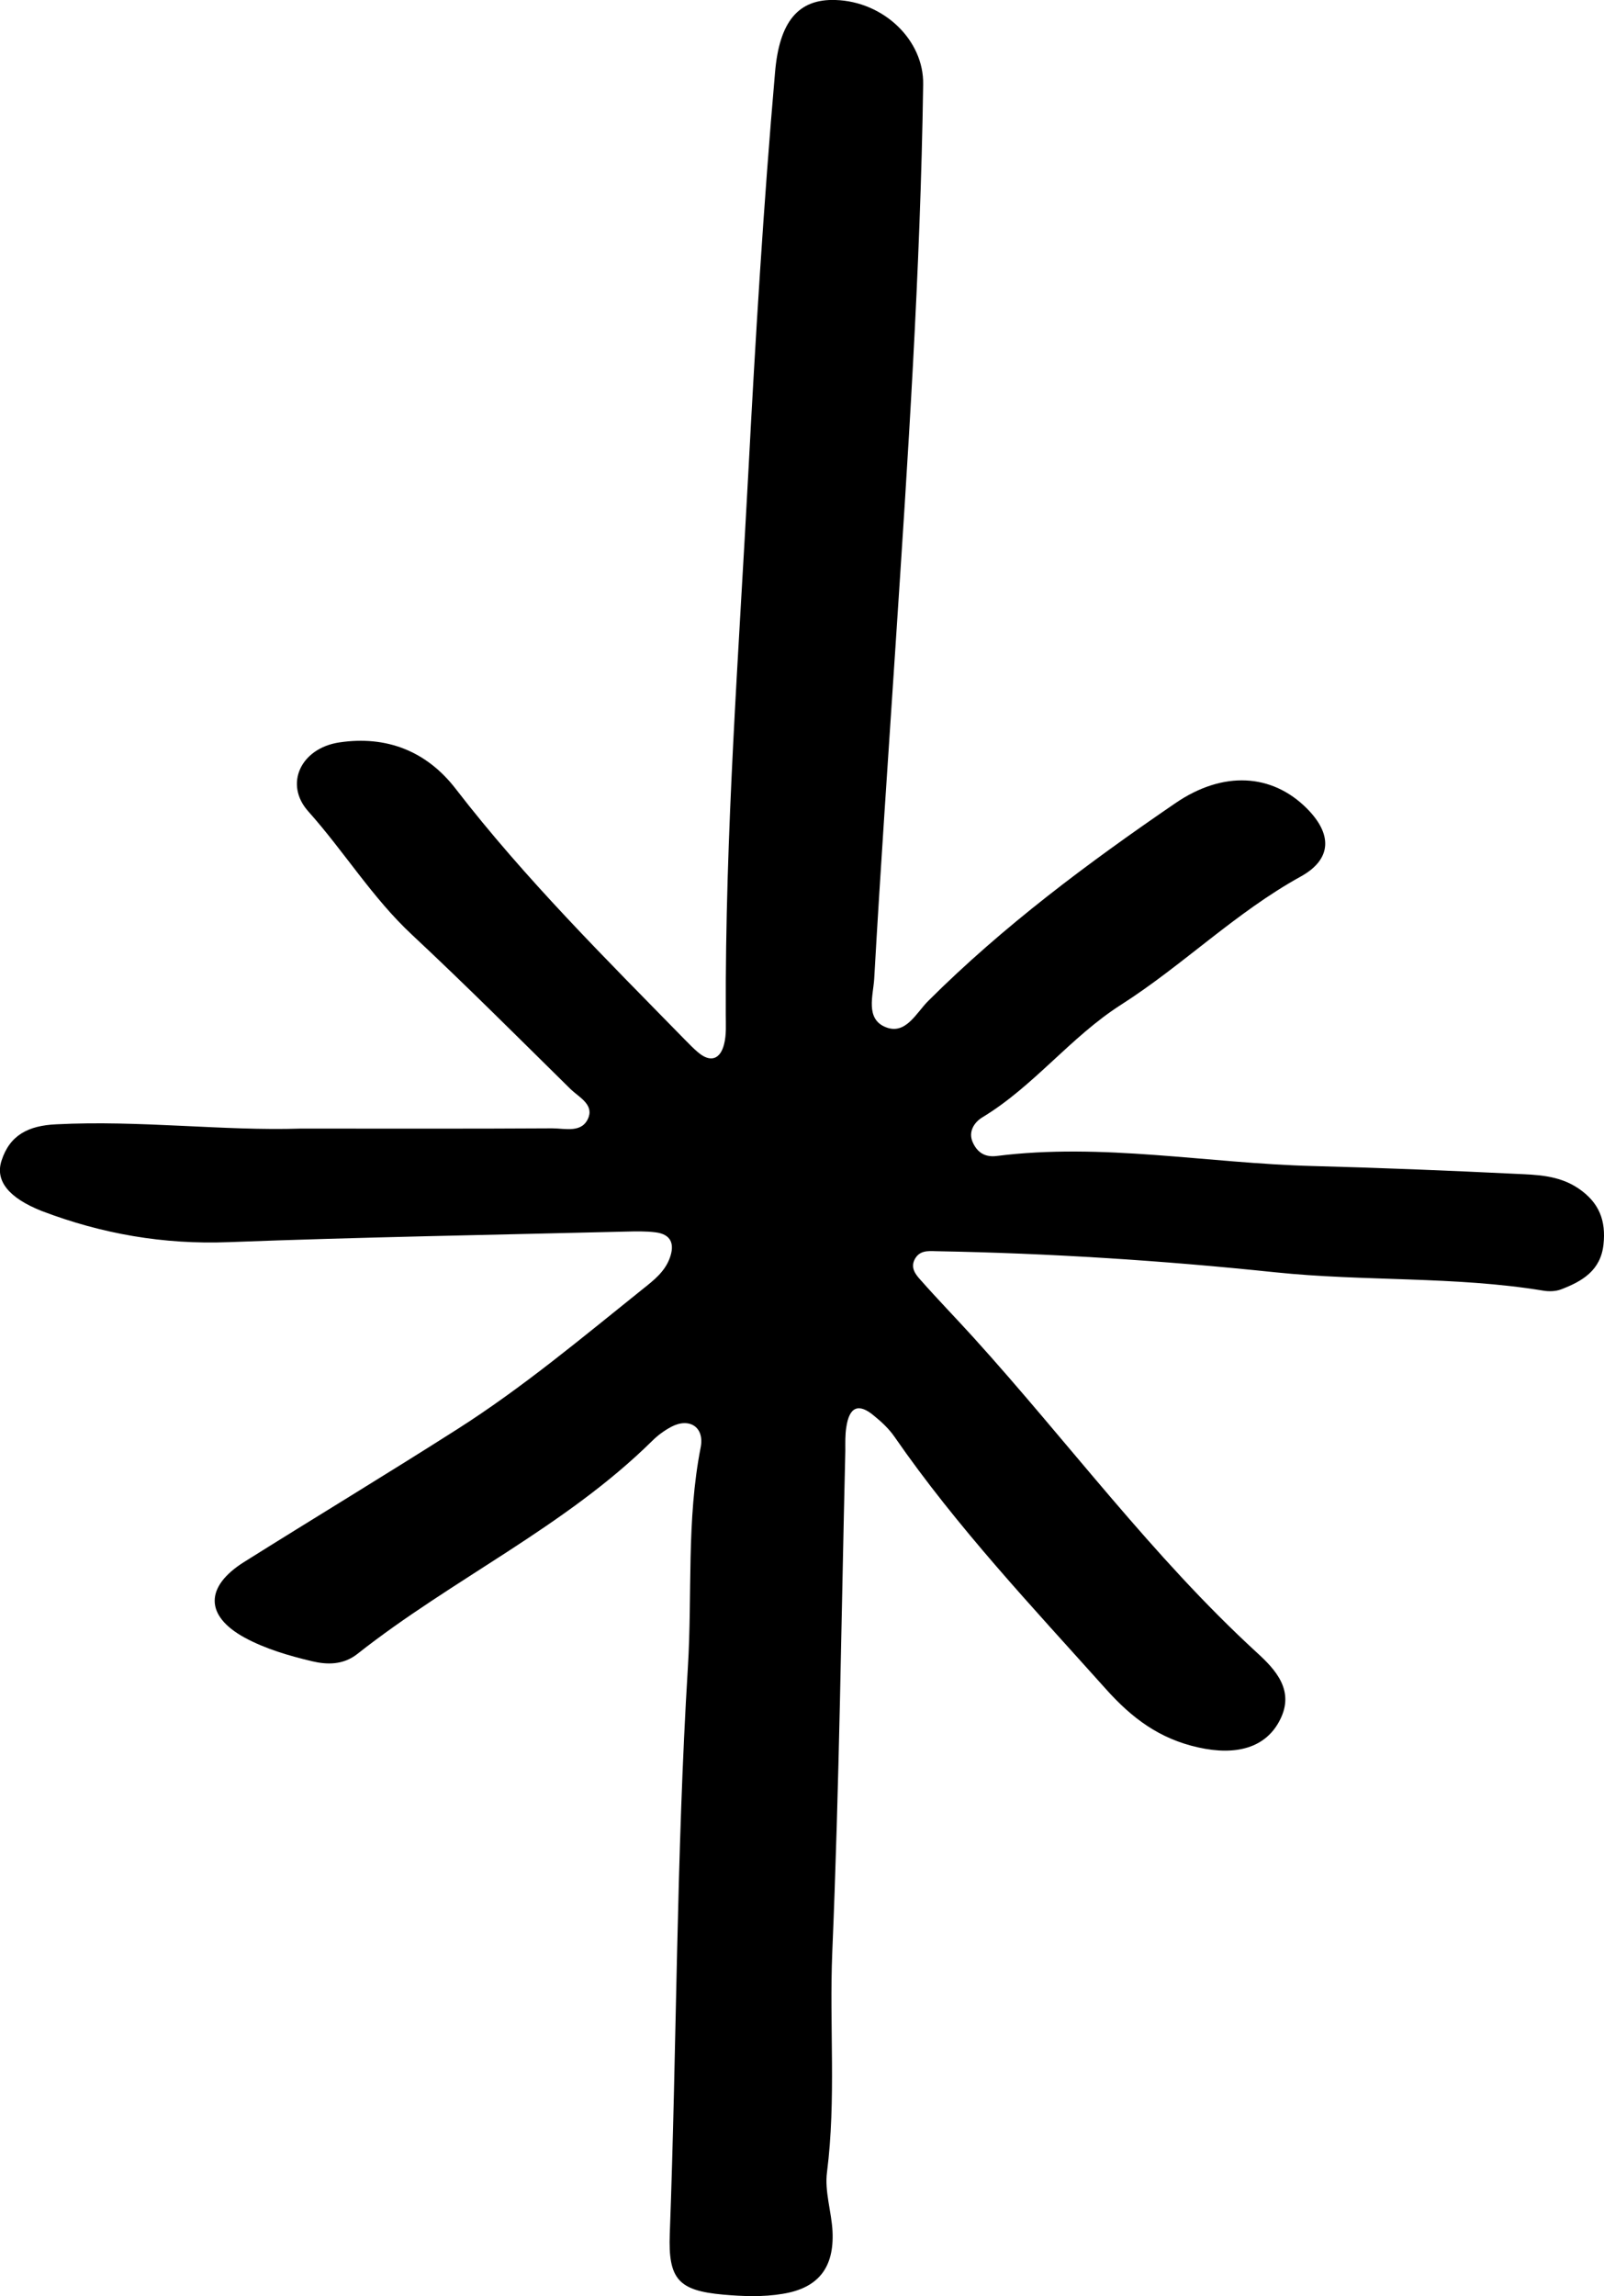 <?xml version="1.0" encoding="utf-8"?>
<!-- Generator: Adobe Illustrator 27.9.0, SVG Export Plug-In . SVG Version: 6.00 Build 0)  -->
<svg version="1.1" id="Layer_1" xmlns="http://www.w3.org/2000/svg" xmlns:xlink="http://www.w3.org/1999/xlink" x="0px" y="0px"
	 viewBox="0 0 63.87 91.39" style="enable-background:new 0 0 63.87 91.39;" xml:space="preserve">
<path d="M11.98,44.92c3.5,0,6.75,0.01,10.01-0.01c0.52,0,1.21,0.21,1.45-0.45c0.18-0.52-0.4-0.8-0.72-1.11
	c-2.09-2.06-4.17-4.14-6.31-6.14c-1.58-1.47-2.7-3.31-4.13-4.91c-0.98-1.09-0.3-2.52,1.23-2.75c1.87-0.28,3.47,0.34,4.63,1.84
	c2.77,3.59,5.98,6.77,9.14,10c0.17,0.17,0.33,0.34,0.51,0.49c0.5,0.43,0.89,0.28,1.04-0.31c0.1-0.38,0.07-0.79,0.07-1.18
	c-0.03-7.22,0.52-14.42,0.9-21.62c0.28-5.3,0.6-10.59,1.06-15.87C31.03,0.84,31.8-0.05,33.27,0c1.91,0.06,3.52,1.59,3.49,3.36
	c-0.11,7.45-0.61,14.89-1.1,22.33c-0.29,4.42-0.6,8.85-0.85,13.27c-0.04,0.66-0.36,1.59,0.45,1.92c0.8,0.33,1.22-0.56,1.7-1.04
	c2.99-2.98,6.36-5.49,9.84-7.87c1.91-1.31,3.85-1.17,5.22,0.19c1.03,1.02,1.04,2.03-0.23,2.73c-2.59,1.43-4.69,3.53-7.15,5.1
	c-2.02,1.29-3.47,3.24-5.52,4.48c-0.33,0.2-0.58,0.58-0.38,1.01c0.18,0.39,0.48,0.59,0.95,0.53c4.21-0.53,8.38,0.29,12.58,0.4
	c2.69,0.07,5.38,0.18,8.07,0.31c0.85,0.04,1.72,0.05,2.51,0.58c0.84,0.57,1.1,1.29,1,2.23C63.74,50.57,63,51,62.16,51.32
	c-0.21,0.08-0.48,0.09-0.71,0.05c-3.53-0.58-7.12-0.36-10.67-0.73c-4.49-0.47-9-0.76-13.52-0.84c-0.32-0.01-0.64-0.03-0.83,0.31
	c-0.19,0.35,0.03,0.62,0.23,0.84c0.68,0.77,1.4,1.51,2.09,2.27c3.78,4.17,7.13,8.73,11.29,12.55c0.76,0.69,1.52,1.52,0.93,2.68
	c-0.56,1.12-1.75,1.44-3.26,1.1c-1.53-0.34-2.63-1.15-3.69-2.34c-2.91-3.25-5.91-6.42-8.4-10.02c-0.22-0.32-0.52-0.6-0.83-0.85
	c-0.6-0.5-0.97-0.35-1.09,0.46c-0.05,0.31-0.04,0.63-0.04,0.95c-0.16,6.66-0.24,13.31-0.52,19.96c-0.12,2.92,0.16,5.84-0.21,8.75
	c-0.1,0.76,0.18,1.57,0.22,2.35c0.07,1.43-0.55,2.26-1.99,2.49c-0.77,0.13-1.59,0.1-2.37,0.03c-1.76-0.16-2.19-0.6-2.12-2.42
	c0.28-7.51,0.26-15.03,0.72-22.54c0.18-2.92-0.06-5.86,0.51-8.76c0.16-0.81-0.45-1.2-1.17-0.82c-0.28,0.15-0.54,0.34-0.76,0.56
	c-3.48,3.43-7.95,5.49-11.74,8.48c-0.57,0.45-1.22,0.43-1.81,0.29c-0.92-0.22-1.85-0.49-2.68-0.94c-1.59-0.87-1.58-2.03-0.02-3.01
	c2.82-1.77,5.67-3.49,8.48-5.28c2.61-1.66,4.98-3.65,7.39-5.58c0.44-0.35,0.88-0.69,1.08-1.24c0.2-0.55,0.06-0.94-0.56-1.02
	c-0.39-0.05-0.79-0.04-1.19-0.03c-5.27,0.13-10.55,0.22-15.82,0.42c-2.59,0.1-5.05-0.33-7.44-1.24C0.35,47.68-0.2,47,0.06,46.2
	c0.33-1.03,1.08-1.4,2.18-1.45C5.57,44.58,8.89,45.02,11.98,44.92z"/>
</svg>
